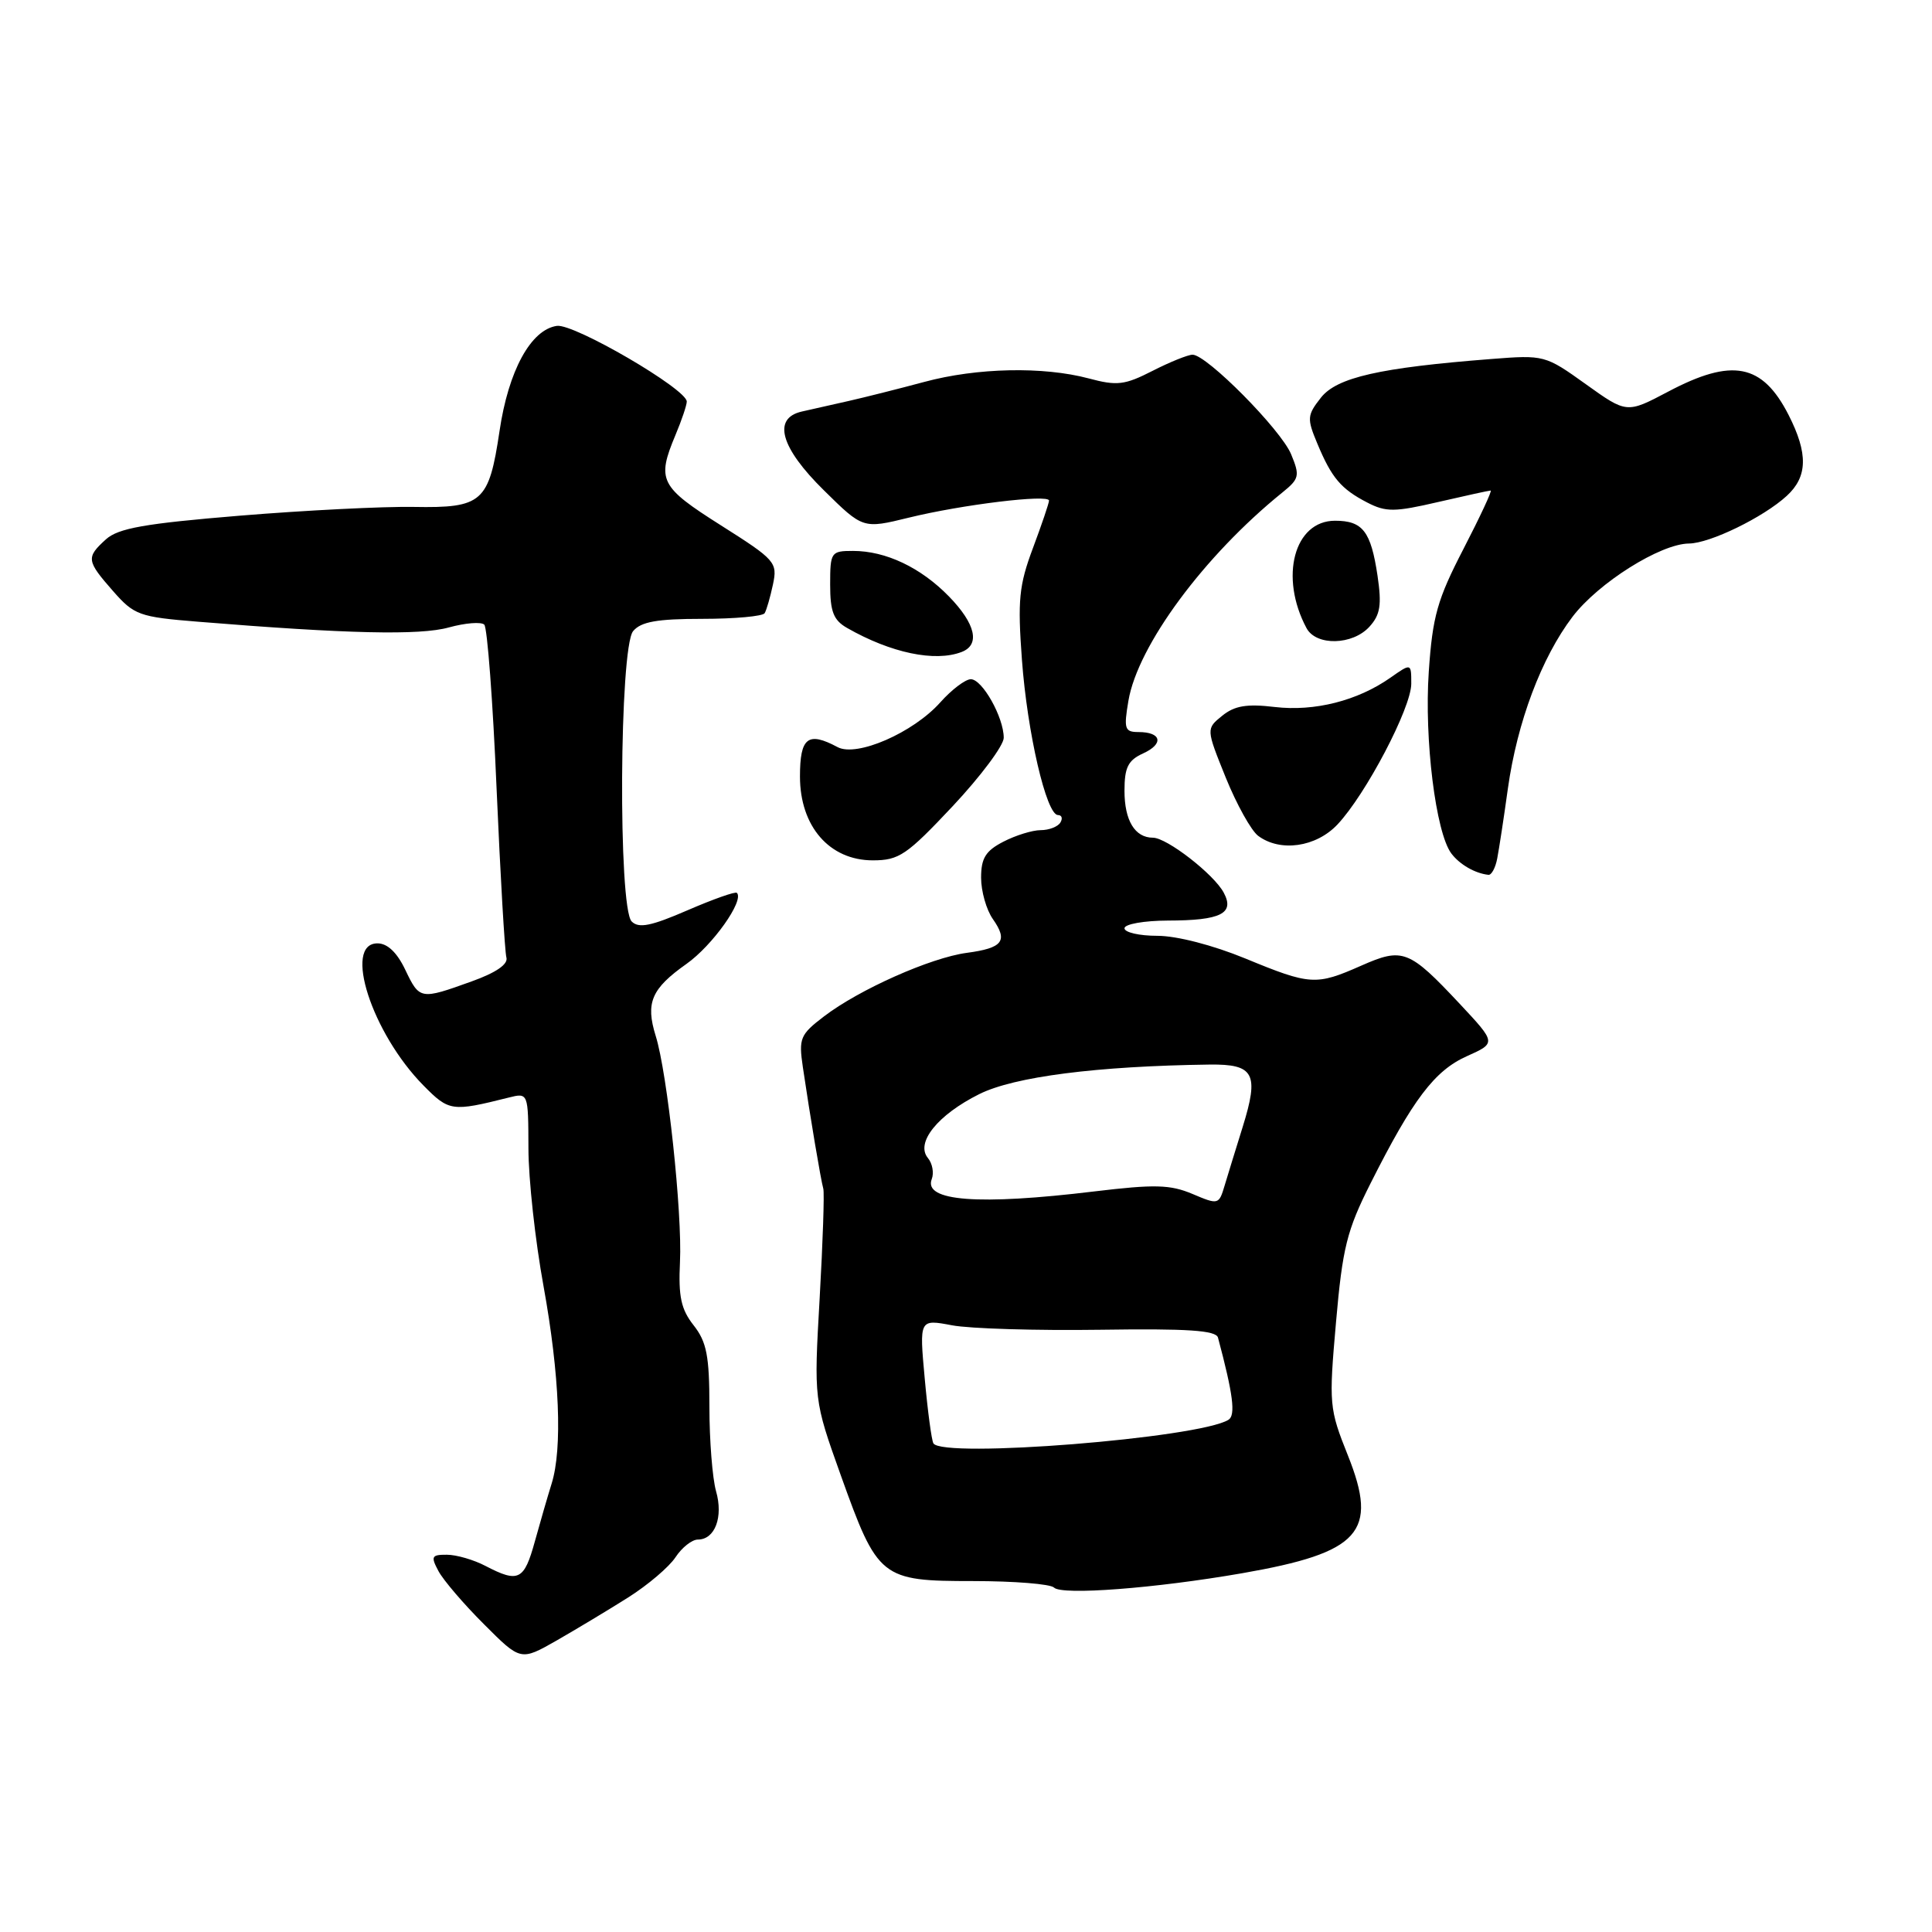 <?xml version="1.0" encoding="UTF-8" standalone="no"?>
<!DOCTYPE svg PUBLIC "-//W3C//DTD SVG 1.1//EN" "http://www.w3.org/Graphics/SVG/1.1/DTD/svg11.dtd" >
<svg xmlns="http://www.w3.org/2000/svg" xmlns:xlink="http://www.w3.org/1999/xlink" version="1.1" viewBox="0 0 256 256">
 <g >
 <path fill="currentColor"
d=" M 83.24 211.67 C 85.85 210.02 88.67 207.62 89.51 206.34 C 90.36 205.05 91.69 204.00 92.47 204.00 C 94.74 204.00 95.86 201.01 94.88 197.59 C 94.40 195.90 94.00 190.86 94.00 186.39 C 94.00 179.67 93.64 177.81 91.91 175.61 C 90.24 173.49 89.88 171.80 90.10 167.23 C 90.42 160.76 88.43 142.18 86.88 137.25 C 85.52 132.87 86.31 131.01 90.95 127.73 C 94.41 125.29 98.65 119.32 97.64 118.31 C 97.44 118.10 94.49 119.15 91.09 120.62 C 86.27 122.71 84.64 123.04 83.70 122.10 C 81.89 120.29 82.07 85.83 83.89 83.63 C 84.93 82.38 87.06 82.00 93.06 82.00 C 97.36 82.00 101.08 81.66 101.32 81.25 C 101.57 80.84 102.06 79.13 102.42 77.45 C 103.04 74.52 102.76 74.19 95.54 69.62 C 87.43 64.49 87.00 63.63 89.50 57.65 C 90.33 55.68 91.00 53.68 91.00 53.21 C 91.00 51.56 76.06 42.85 73.79 43.18 C 70.34 43.68 67.37 49.11 66.19 57.12 C 64.78 66.57 63.92 67.33 54.82 67.17 C 50.79 67.10 40.43 67.62 31.78 68.33 C 19.15 69.37 15.67 69.99 14.03 71.47 C 11.39 73.87 11.45 74.30 14.98 78.32 C 17.78 81.51 18.44 81.75 26.23 82.38 C 45.98 83.99 55.64 84.21 59.47 83.14 C 61.65 82.54 63.77 82.37 64.17 82.77 C 64.57 83.17 65.31 92.95 65.80 104.50 C 66.30 116.05 66.89 126.12 67.10 126.87 C 67.36 127.76 65.74 128.88 62.50 130.04 C 55.70 132.49 55.60 132.48 53.70 128.50 C 52.61 126.21 51.34 125.00 50.02 125.00 C 45.42 125.00 49.28 136.91 56.11 143.83 C 59.50 147.27 59.88 147.32 67.38 145.44 C 70.00 144.78 70.00 144.78 70.02 152.14 C 70.02 156.19 70.92 164.41 72.02 170.42 C 74.15 182.16 74.55 191.95 73.09 196.60 C 72.59 198.20 71.59 201.64 70.87 204.25 C 69.45 209.40 68.71 209.77 64.36 207.51 C 62.79 206.68 60.47 206.01 59.21 206.01 C 57.18 206.00 57.06 206.24 58.10 208.18 C 58.74 209.38 61.45 212.55 64.13 215.22 C 68.99 220.09 68.99 220.09 73.75 217.38 C 76.36 215.88 80.63 213.32 83.24 211.67 Z  M 164.60 208.46 C 180.25 205.73 182.67 203.03 178.61 192.87 C 176.12 186.64 176.07 186.10 177.03 175.18 C 177.89 165.33 178.47 163.02 181.61 156.79 C 187.21 145.67 190.09 141.86 194.37 139.95 C 198.27 138.20 198.27 138.20 193.43 133.02 C 186.70 125.84 185.88 125.52 180.36 127.96 C 174.38 130.60 173.63 130.56 165.00 127.00 C 160.72 125.24 155.93 124.00 153.36 124.00 C 150.96 124.00 149.00 123.55 149.00 123.00 C 149.00 122.45 151.59 121.99 154.75 121.98 C 161.78 121.97 163.63 121.04 162.15 118.28 C 160.84 115.83 154.61 111.00 152.77 111.00 C 150.38 111.00 149.00 108.72 149.00 104.78 C 149.00 101.69 149.47 100.74 151.47 99.83 C 154.25 98.56 153.91 97.00 150.85 97.00 C 149.03 97.00 148.89 96.58 149.52 92.86 C 150.76 85.53 159.56 73.63 169.93 65.25 C 172.17 63.44 172.26 63.04 171.08 60.19 C 169.73 56.93 159.90 47.00 158.02 47.00 C 157.42 47.00 155.03 47.96 152.72 49.14 C 149.02 51.03 148.01 51.15 144.25 50.14 C 138.23 48.54 129.45 48.72 122.46 50.61 C 119.18 51.49 114.70 52.62 112.50 53.12 C 110.30 53.61 107.49 54.25 106.25 54.53 C 102.32 55.42 103.41 59.31 109.18 64.98 C 114.35 70.08 114.35 70.08 120.43 68.59 C 127.43 66.87 139.00 65.46 139.00 66.33 C 139.00 66.66 138.04 69.49 136.87 72.62 C 135.02 77.56 134.83 79.54 135.41 87.41 C 136.12 97.08 138.65 108.00 140.19 108.00 C 140.70 108.00 140.84 108.45 140.50 109.00 C 140.16 109.55 138.99 110.00 137.89 110.00 C 136.80 110.00 134.57 110.69 132.95 111.53 C 130.60 112.74 130.00 113.71 130.00 116.30 C 130.00 118.09 130.70 120.56 131.56 121.78 C 133.60 124.69 132.88 125.62 128.09 126.26 C 123.32 126.90 113.85 131.11 109.18 134.68 C 106.02 137.09 105.82 137.58 106.38 141.39 C 107.33 147.84 108.77 156.40 109.09 157.50 C 109.25 158.05 109.03 164.57 108.61 172.00 C 107.84 185.50 107.84 185.50 111.40 195.46 C 116.31 209.17 116.72 209.50 128.94 209.50 C 134.38 209.50 139.20 209.89 139.66 210.36 C 140.69 211.41 153.04 210.47 164.60 208.46 Z  M 198.39 113.75 C 198.63 112.51 199.27 108.35 199.80 104.50 C 201.04 95.67 204.25 87.15 208.37 81.72 C 211.79 77.23 220.00 72.06 223.79 72.02 C 226.57 72.00 233.67 68.54 236.75 65.71 C 239.53 63.17 239.60 60.10 237.00 54.99 C 233.52 48.17 229.53 47.40 221.03 51.90 C 215.55 54.79 215.55 54.79 210.12 50.90 C 204.76 47.06 204.61 47.02 197.60 47.57 C 182.81 48.72 177.14 50.01 175.03 52.69 C 173.20 55.02 173.16 55.45 174.55 58.77 C 176.45 63.33 177.69 64.79 181.17 66.59 C 183.65 67.87 184.79 67.86 190.56 66.52 C 194.17 65.69 197.30 65.00 197.52 65.00 C 197.74 65.00 196.11 68.49 193.91 72.75 C 190.45 79.44 189.82 81.66 189.32 89.01 C 188.71 97.95 190.24 110.33 192.31 113.09 C 193.41 114.55 195.45 115.73 197.23 115.92 C 197.63 115.96 198.16 114.99 198.39 113.75 Z  M 126.25 106.81 C 129.96 102.85 133.00 98.78 133.00 97.76 C 133.00 95.05 130.16 90.00 128.64 90.00 C 127.92 90.00 126.10 91.38 124.60 93.06 C 121.01 97.09 113.53 100.35 110.99 99.00 C 107.05 96.89 106.00 97.71 106.00 102.89 C 106.00 109.50 109.91 114.00 115.65 114.00 C 119.13 114.00 120.14 113.31 126.25 106.81 Z  M 177.22 109.25 C 180.98 105.26 187.00 93.79 187.00 90.60 C 187.00 87.86 187.00 87.86 184.25 89.79 C 179.88 92.86 174.18 94.30 168.91 93.68 C 165.21 93.24 163.59 93.51 161.95 94.84 C 159.81 96.57 159.81 96.57 162.42 103.04 C 163.86 106.59 165.79 110.06 166.71 110.75 C 169.64 112.94 174.38 112.26 177.22 109.25 Z  M 127.42 86.39 C 129.91 85.44 129.28 82.67 125.75 79.04 C 122.01 75.20 117.38 73.00 113.03 73.00 C 110.11 73.00 110.00 73.16 110.00 77.46 C 110.00 81.05 110.44 82.18 112.25 83.21 C 118.04 86.52 123.89 87.75 127.42 86.39 Z  M 181.46 83.04 C 182.90 81.46 183.10 80.15 182.53 76.29 C 181.65 70.40 180.57 69.00 176.90 69.00 C 171.48 69.00 169.50 76.46 173.12 83.23 C 174.40 85.62 179.23 85.50 181.46 83.04 Z  M 123.68 191.25 C 123.44 190.84 122.92 186.97 122.53 182.65 C 121.81 174.79 121.81 174.79 126.15 175.61 C 128.54 176.06 137.37 176.32 145.78 176.20 C 157.38 176.03 161.13 176.28 161.39 177.24 C 163.40 184.76 163.75 187.53 162.78 188.13 C 158.86 190.56 124.86 193.27 123.68 191.25 Z  M 158.00 158.20 C 155.05 156.96 152.99 156.91 145.00 157.87 C 129.65 159.73 122.34 159.17 123.46 156.24 C 123.78 155.42 123.55 154.16 122.95 153.44 C 121.28 151.42 124.24 147.73 129.75 144.98 C 134.37 142.67 145.33 141.26 160.28 141.06 C 166.19 140.99 166.86 142.26 164.66 149.33 C 163.77 152.17 162.70 155.67 162.27 157.09 C 161.51 159.64 161.44 159.66 158.00 158.20 Z "/>
</g>
</svg>